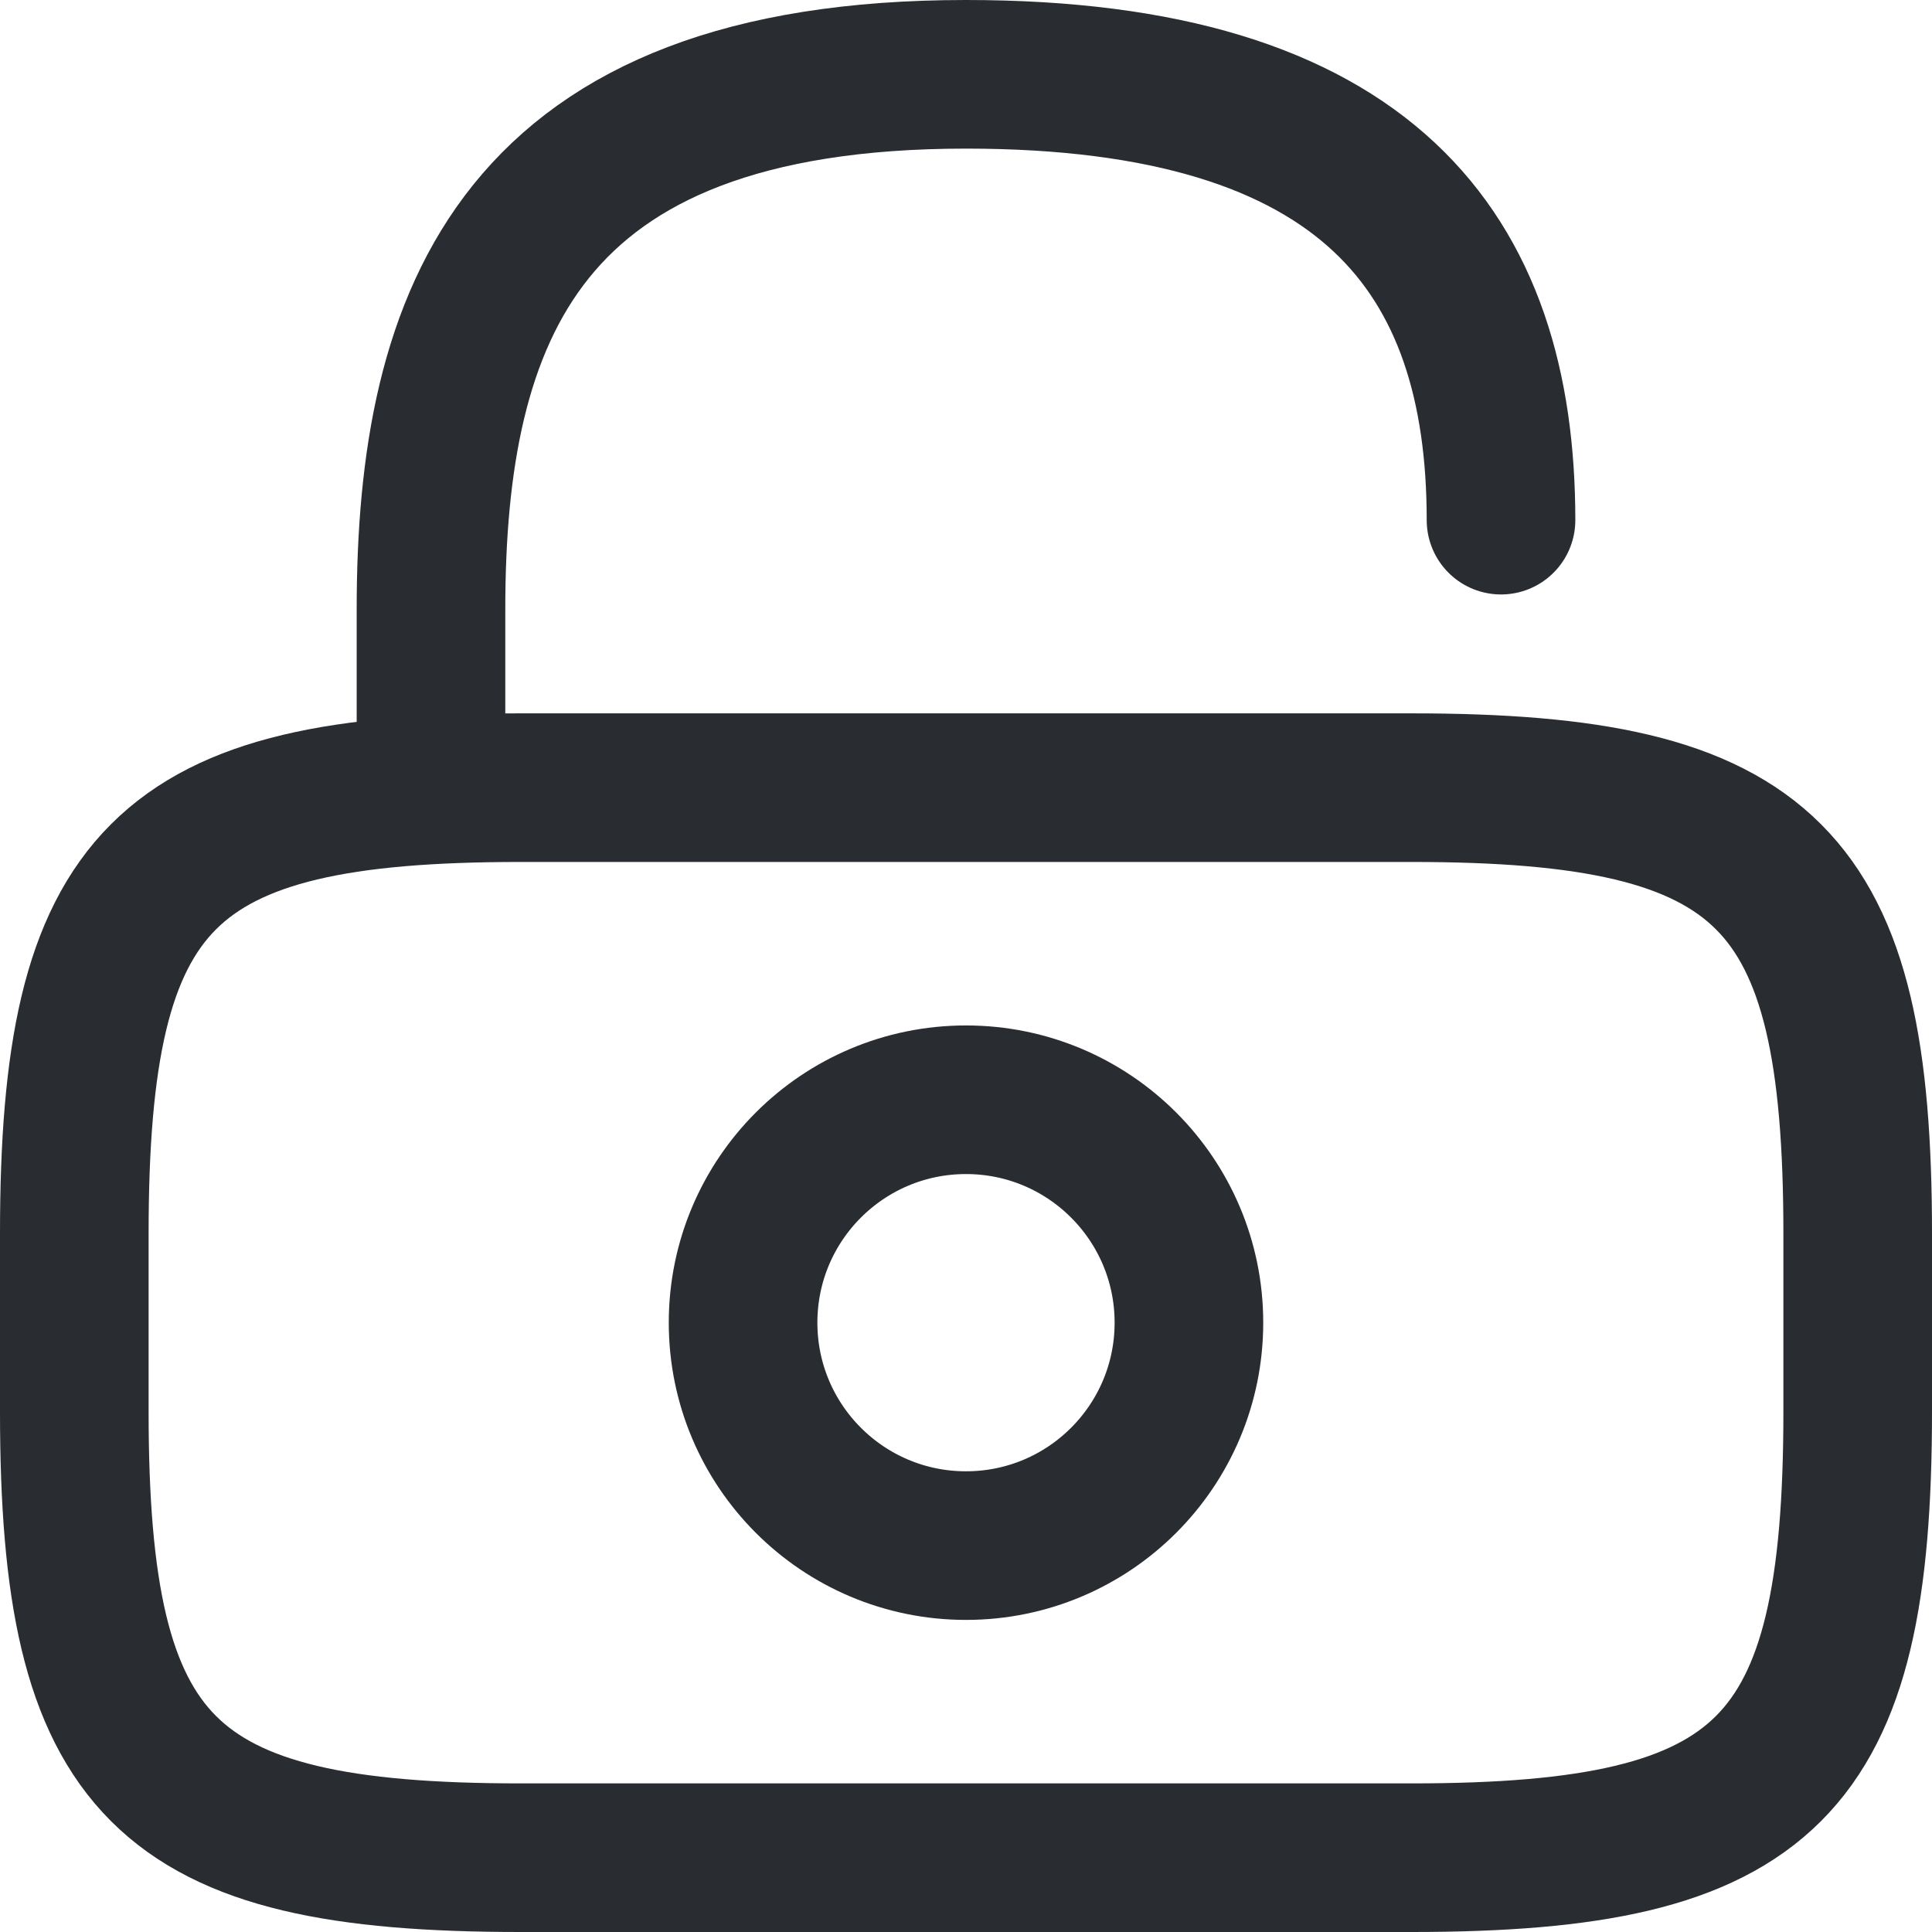 <svg width="52" height="52" viewBox="0 0 52 52" fill="none" xmlns="http://www.w3.org/2000/svg">
<path d="M38 50H14C4.4 50 2 47.6 2 38V33.2C2 23.6 4.4 21.2 14 21.2H38C47.6 21.2 50 23.6 50 33.2V38C50 47.6 47.6 50 38 50Z" stroke="#292D32" stroke-width="4" stroke-linecap="round" stroke-linejoin="round"/>
<path d="M11.6 21.2V16.4C11.6 8.456 14 2 26 2C36.8 2 40.4 6.8 40.4 14" stroke="#292D32" stroke-width="4" stroke-linecap="round" stroke-linejoin="round"/>
<path d="M26 41.6C29.314 41.6 32 38.914 32 35.6C32 32.286 29.314 29.6 26 29.6C22.686 29.6 20 32.286 20 35.6C20 38.914 22.686 41.6 26 41.6Z" stroke="#292D32" stroke-width="4" stroke-linecap="round" stroke-linejoin="round"/>
</svg>
